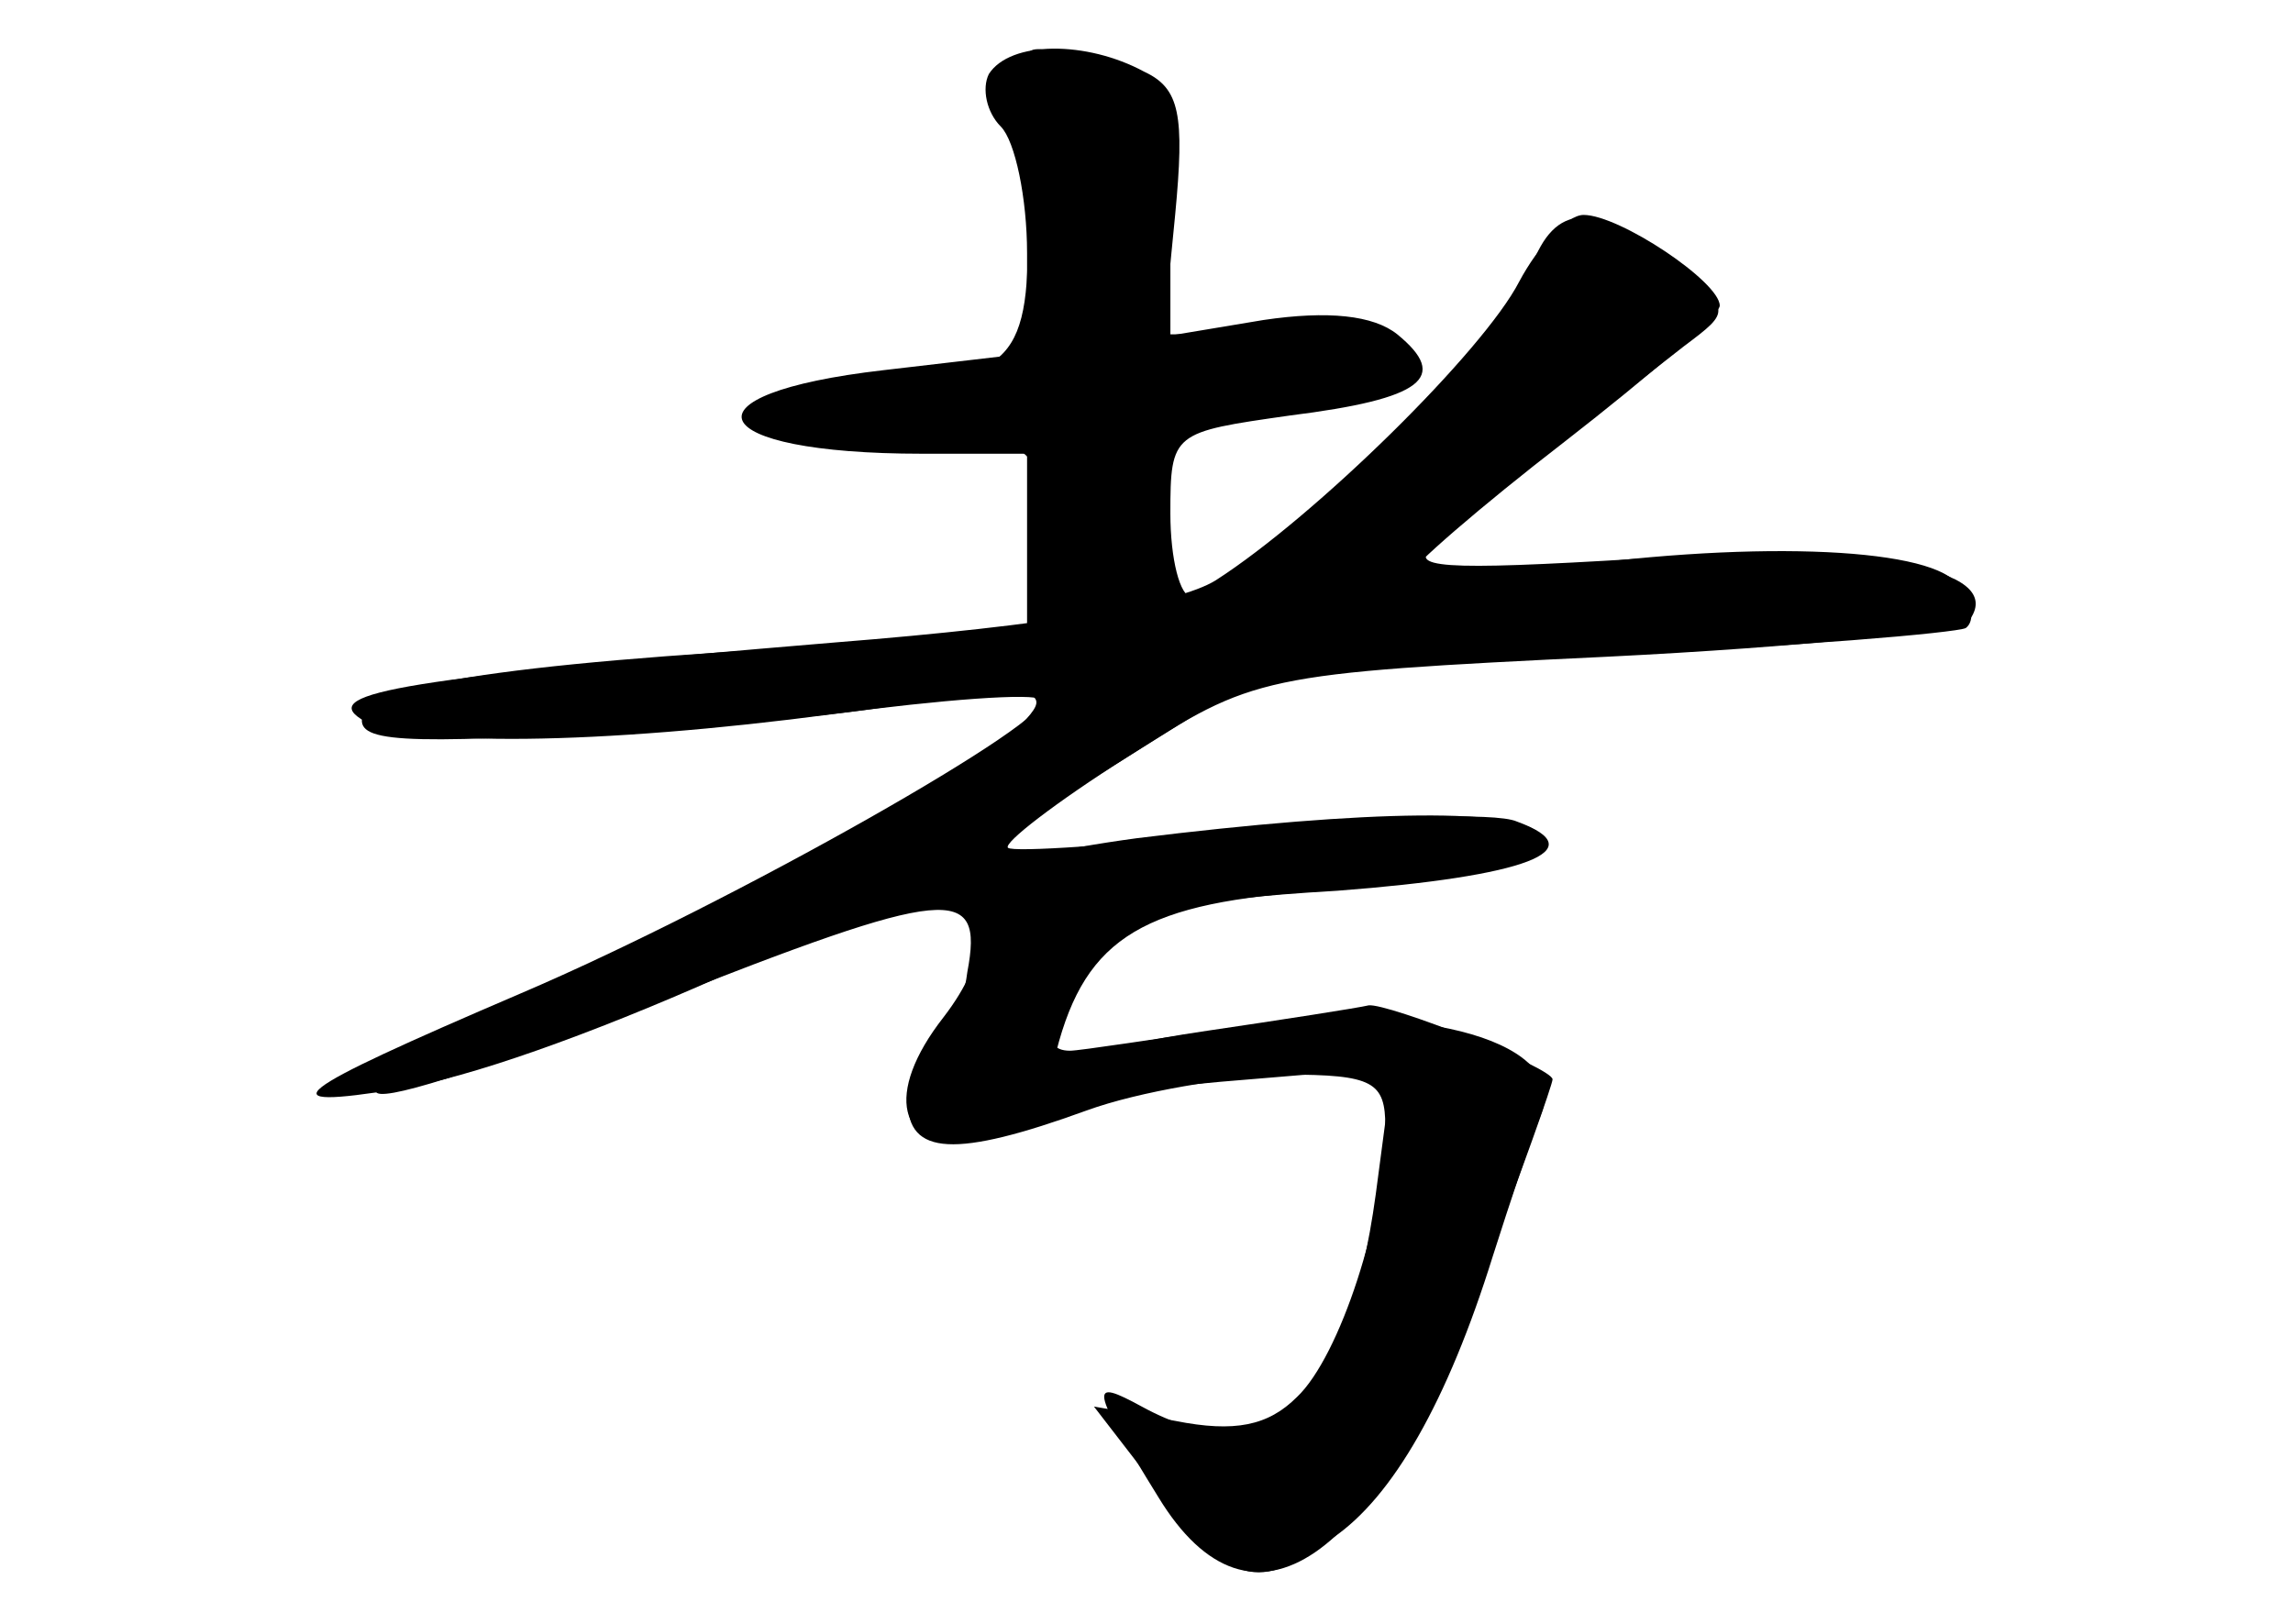 <?xml version="1.0" standalone="no"?>
<!DOCTYPE svg PUBLIC "-//W3C//DTD SVG 20010904//EN"
 "http://www.w3.org/TR/2001/REC-SVG-20010904/DTD/svg10.dtd">
<svg version="1.0" xmlns="http://www.w3.org/2000/svg"
 width="96pt" height="68pt" viewBox="0 0 96 68"
 preserveAspectRatio="xMidYMid meet">
<g transform="translate(0,68) scale(0.1,-0.1)" fill="#000000" stroke="none">
<g id="part-0" class="char-part">
  <path d="M414 649 c-3 -6 -1 -16 5 -22 6 -6 11 -30 11 -53 l0 -42 -60 -7 c-87
-10 -76 -35 16 -35 l44 0 0 -38 0 -39 -52 -2 c-153 -7 -222 -17 -226 -30 -4
-12 14 -13 114 -7 66 4 123 11 127 15 5 5 17 6 27 4 18 -5 18 -6 3 -21 -8 -9
-77 -47 -152 -84 -153 -76 -151 -88 3 -28 124 49 138 50 131 13 -2 -16 -9 -29
-15 -31 -5 -2 -10 -12 -10 -23 0 -23 20 -24 75 -4 22 8 59 14 83 15 37 0 42
-3 42 -22 0 -37 -19 -96 -37 -113 -12 -12 -26 -15 -51 -10 l-34 6 27 -35 c31
-40 41 -43 73 -20 25 17 48 57 67 118 7 22 16 49 20 59 13 30 -48 48 -126 37
-35 -5 -67 -10 -71 -10 -14 0 -9 16 11 39 17 19 33 24 101 28 79 6 108 17 75
29 -9 4 -60 2 -113 -4 -53 -6 -98 -9 -100 -7 -2 2 20 19 50 38 53 34 55 35
201 42 81 4 150 11 152 16 14 21 -41 31 -139 25 -83 -5 -98 -4 -85 6 39 32 86
69 104 83 20 15 20 15 -5 35 -33 26 -49 25 -59 -2 -5 -13 -17 -33 -28 -44 -27
-31 -103 -94 -114 -94 -5 0 -9 16 -9 35 0 34 1 34 50 41 56 7 67 16 45 34 -10
8 -29 10 -56 6 l-42 -7 5 51 c4 42 2 53 -13 60 -24 13 -56 13 -65 -1z"/>
</g>
<g id="part-1" class="char-part">
  <path d="M429 653 c-1 -5 0 -32 1 -62 2 -62 -6 -71 -67 -71 -24 0 -43 -4 -43
-10 0 -5 24 -10 54 -10 57 0 66 -7 66 -56 0 -17 6 -24 19 -24 16 0 20 8 23 42
2 29 8 43 18 45 100 13 125 33 40 33 l-50 0 0 50 c0 45 -3 52 -26 60 -30 12
-34 12 -35 3z"/>
</g>
<g id="part-2" class="char-part">
  <path d="M636 562 c-15 -29 -85 -98 -127 -125 -16 -10 -71 -19 -159 -26 -180
-15 -216 -21 -199 -32 19 -12 100 -11 198 2 45 6 84 9 87 6 8 -7 -129 -85
-218 -123 -98 -42 -107 -49 -51 -40 58 9 204 73 289 129 l72 45 143 8 c79 3
148 9 152 11 4 3 3 11 -4 19 -13 15 -88 18 -176 5 -29 -4 -53 -5 -53 -2 0 3
30 29 65 56 36 28 65 53 65 57 0 10 -42 38 -57 38 -7 0 -19 -13 -27 -28z"/>
</g>
<g id="part-3" class="char-part">
  <path d="M476 329 c-67 -9 -123 -28 -83 -29 21 0 22 -20 2 -46 -25 -32 -19
-56 12 -52 21 2 29 10 33 28 11 53 32 70 101 76 88 7 111 13 104 24 -7 12 -72
11 -169 -1z"/>
</g>
<g id="part-4" class="char-part">
  <path d="M503 248 c-87 -13 -80 -30 8 -21 l72 6 -7 -53 c-12 -88 -45 -118 -98
-89 -22 12 -22 9 7 -38 39 -64 91 -28 135 92 17 44 30 81 30 83 0 5 -69 32
-77 31 -4 -1 -36 -6 -70 -11z"/>
</g>
</g>
</svg>